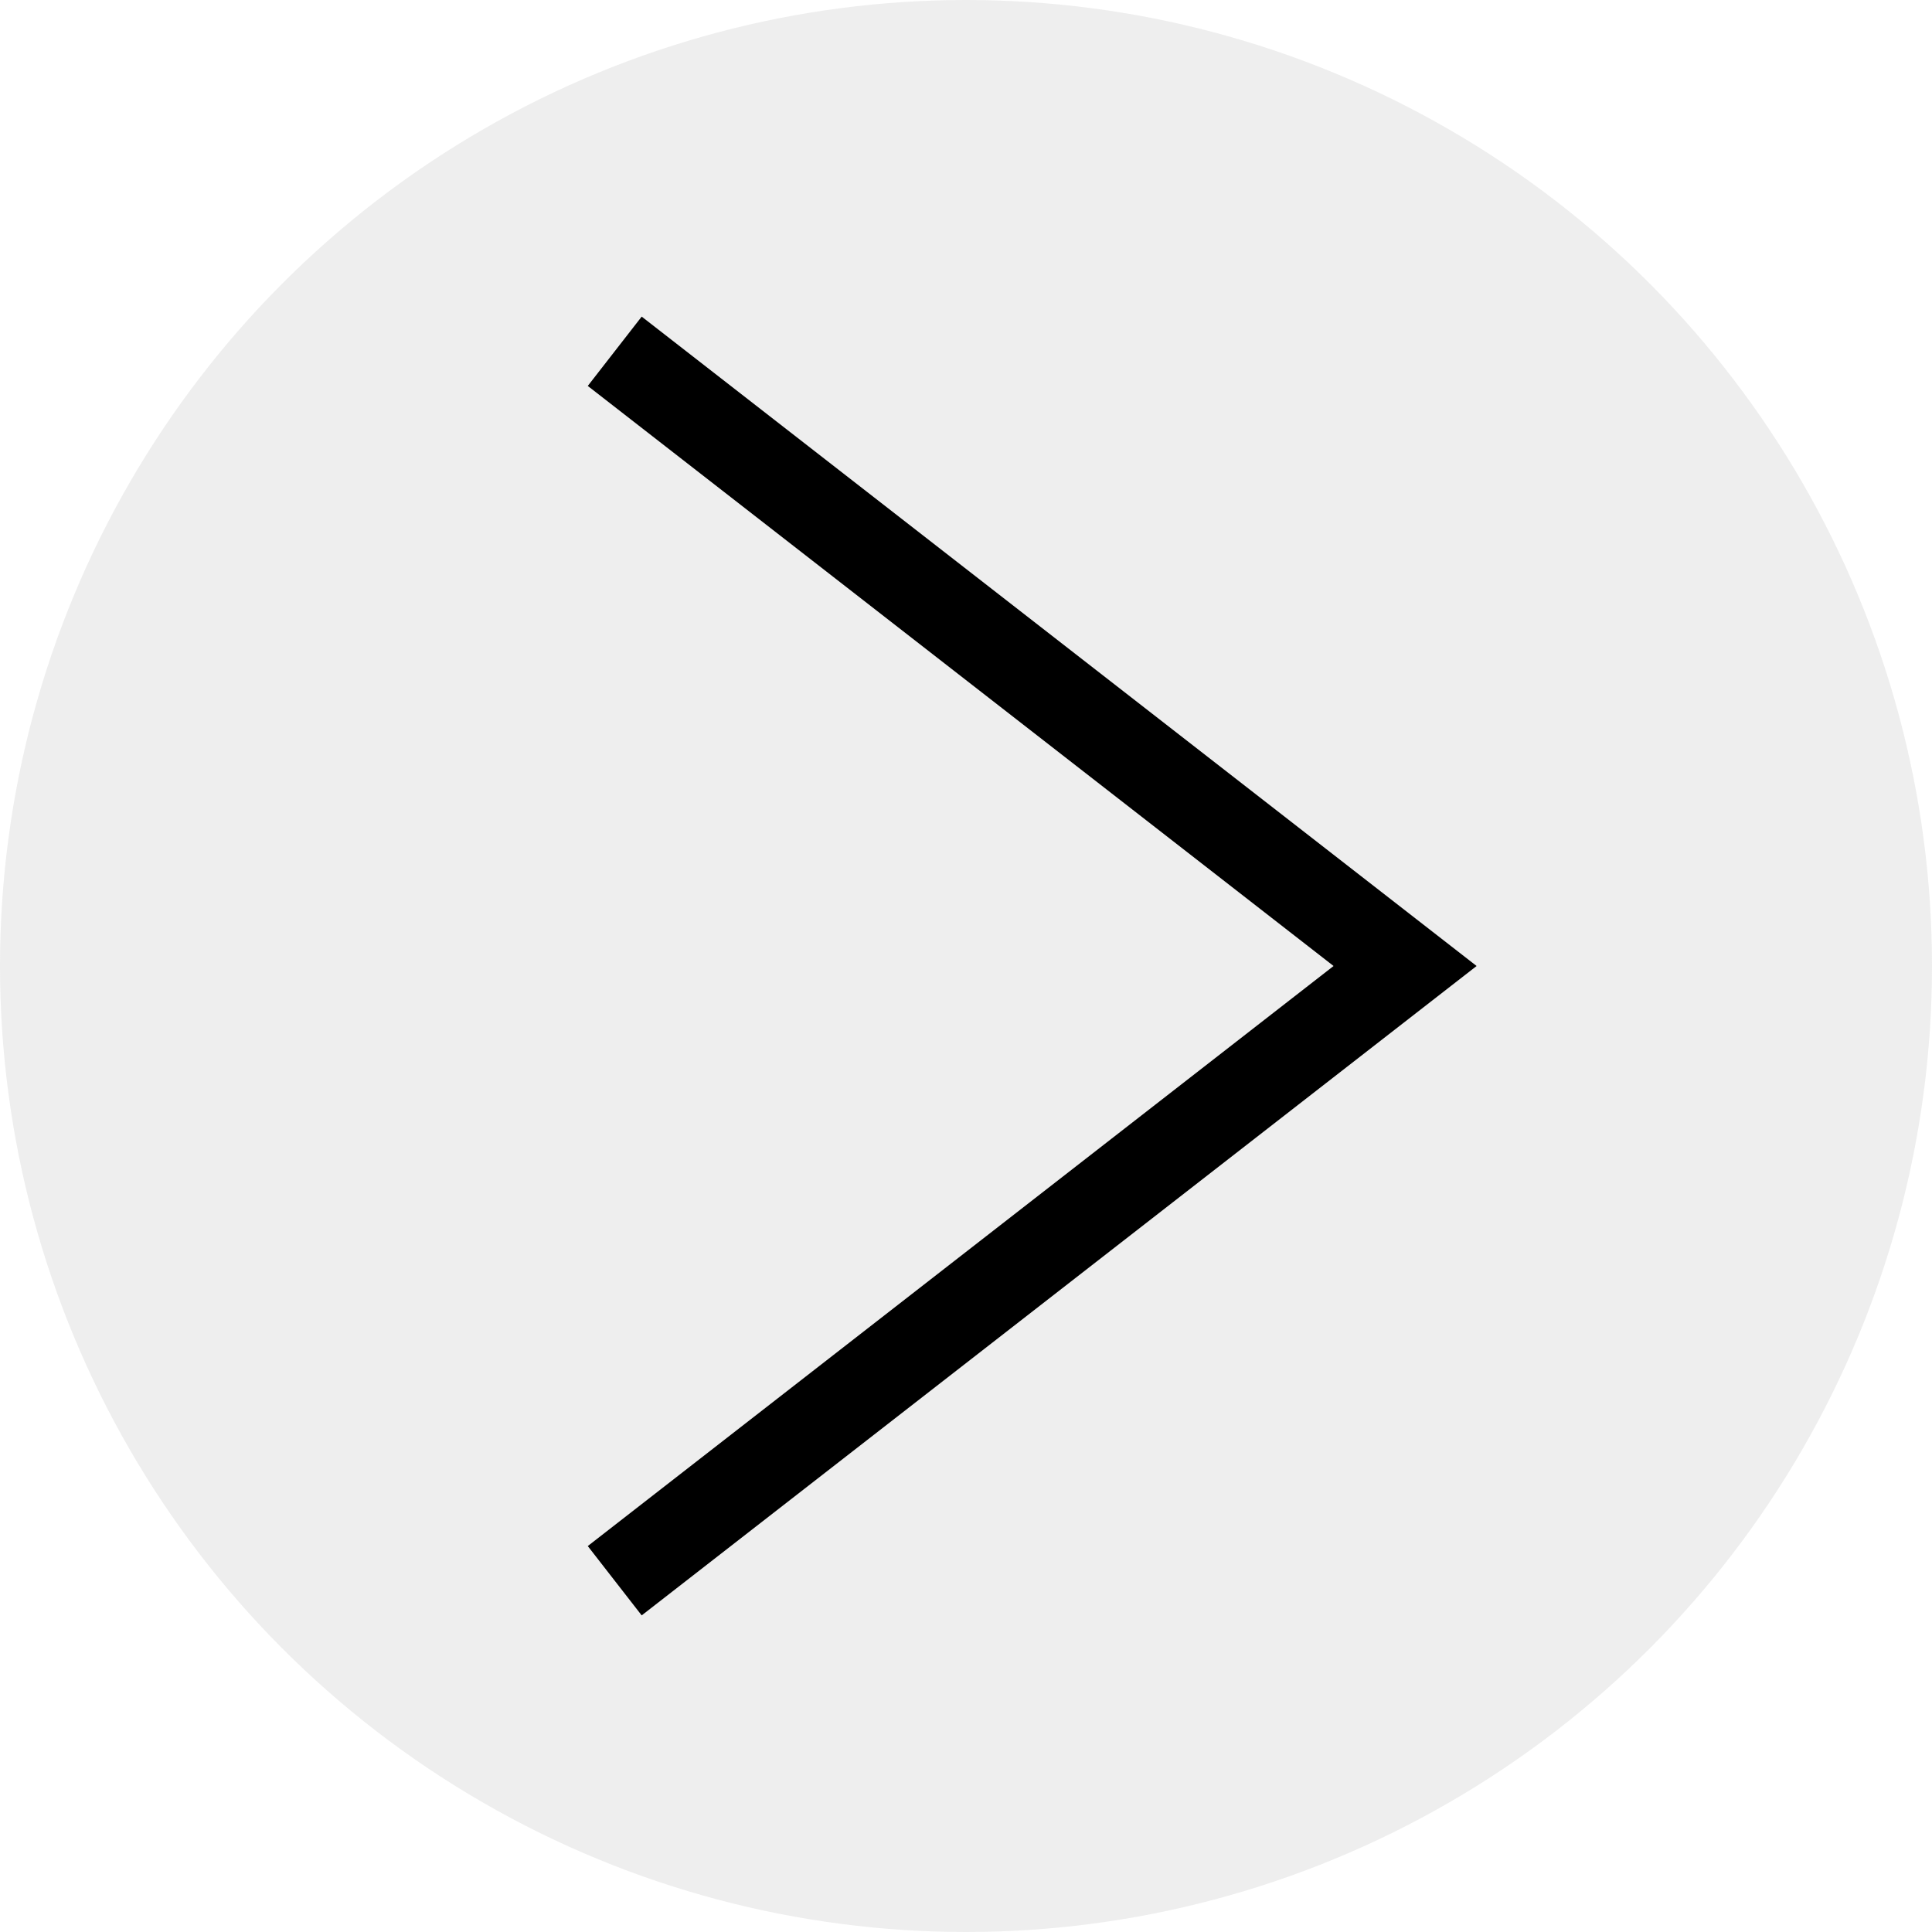 <svg width="22" height="22" viewBox="0 0 22 22" fill="none" xmlns="http://www.w3.org/2000/svg">
<circle cx="11" cy="11" r="11" fill="#E8E8E8" fill-opacity="0.72"/>
<path d="M7 4L16 11L7 18" stroke="black"/>
</svg>
